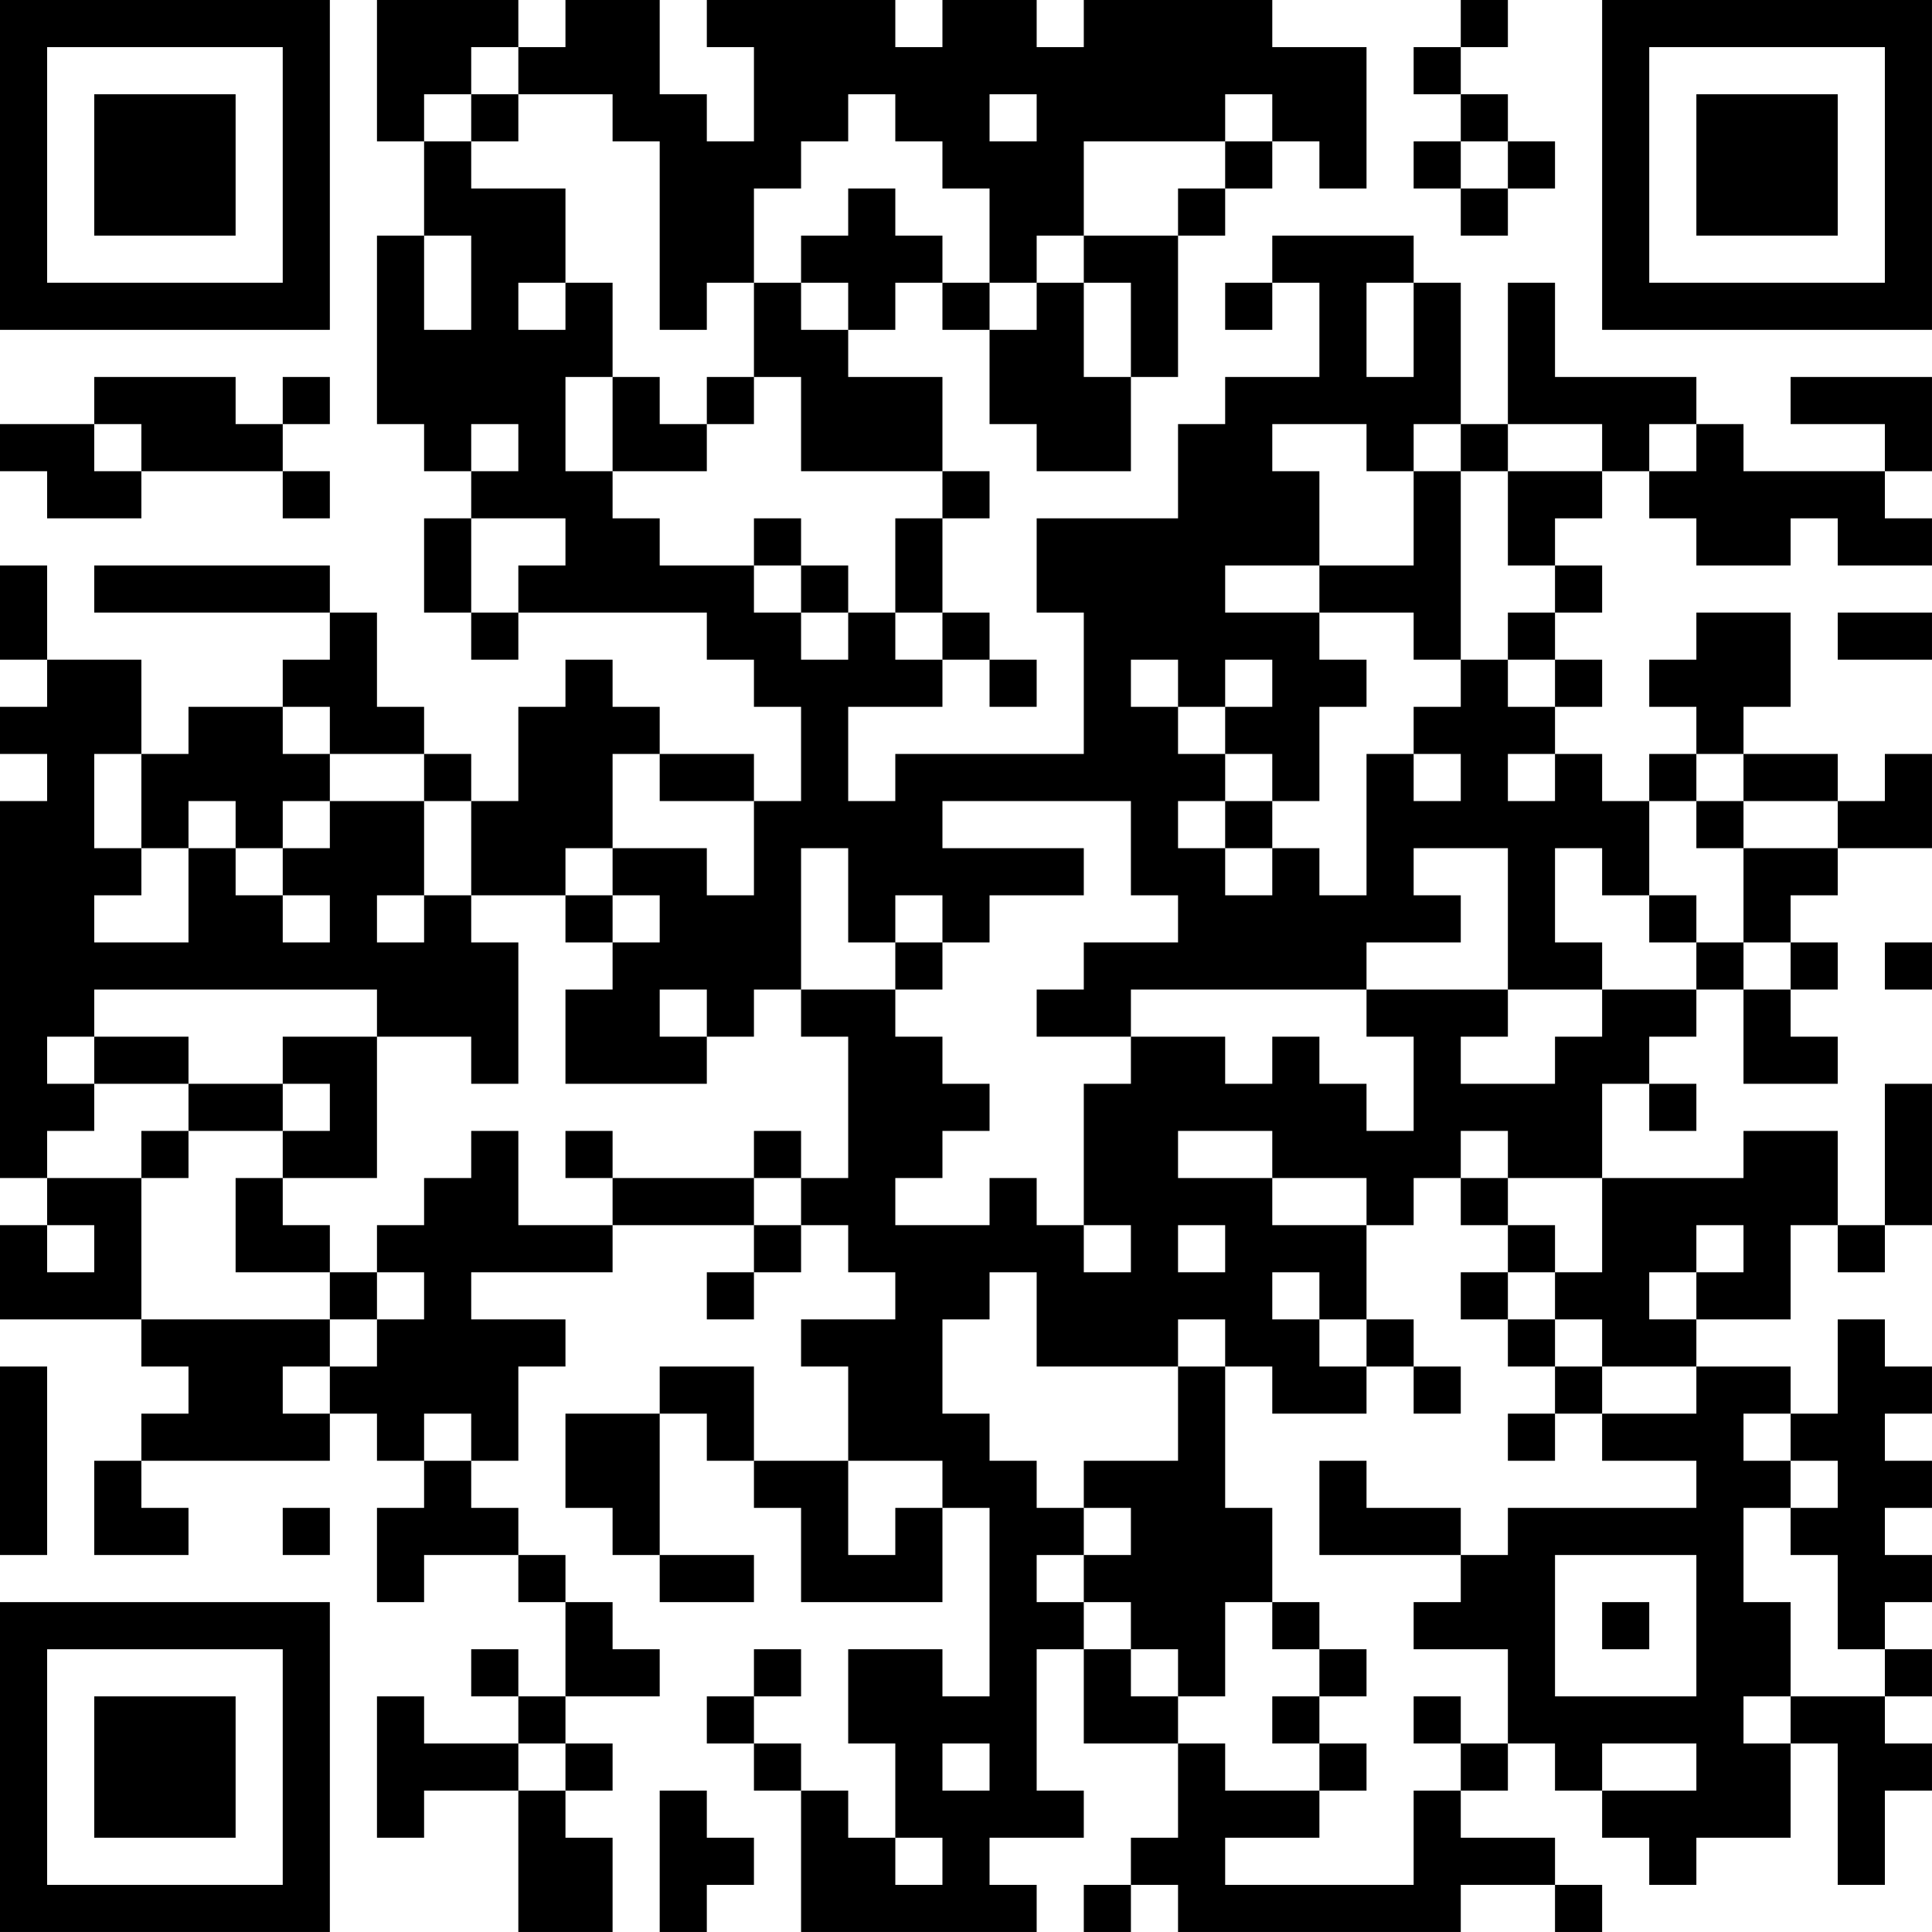 <?xml version="1.0" encoding="UTF-8"?>
<svg xmlns="http://www.w3.org/2000/svg" version="1.1" width="200" height="200" viewBox="0 0 200 200"><rect x="0" y="0" width="200" height="200" fill="#ffffff"/><g transform="scale(4.878)"><g transform="translate(0,0)"><path fill-rule="evenodd" d="M8 0L8 3L9 3L9 5L8 5L8 9L9 9L9 10L10 10L10 11L9 11L9 13L10 13L10 14L11 14L11 13L15 13L15 14L16 14L16 15L17 15L17 17L16 17L16 16L14 16L14 15L13 15L13 14L12 14L12 15L11 15L11 17L10 17L10 16L9 16L9 15L8 15L8 13L7 13L7 12L2 12L2 13L7 13L7 14L6 14L6 15L4 15L4 16L3 16L3 14L1 14L1 12L0 12L0 14L1 14L1 15L0 15L0 16L1 16L1 17L0 17L0 25L1 25L1 26L0 26L0 28L3 28L3 29L4 29L4 30L3 30L3 31L2 31L2 33L4 33L4 32L3 32L3 31L7 31L7 30L8 30L8 31L9 31L9 32L8 32L8 34L9 34L9 33L11 33L11 34L12 34L12 36L11 36L11 35L10 35L10 36L11 36L11 37L9 37L9 36L8 36L8 39L9 39L9 38L11 38L11 41L13 41L13 39L12 39L12 38L13 38L13 37L12 37L12 36L14 36L14 35L13 35L13 34L12 34L12 33L11 33L11 32L10 32L10 31L11 31L11 29L12 29L12 28L10 28L10 27L13 27L13 26L16 26L16 27L15 27L15 28L16 28L16 27L17 27L17 26L18 26L18 27L19 27L19 28L17 28L17 29L18 29L18 31L16 31L16 29L14 29L14 30L12 30L12 32L13 32L13 33L14 33L14 34L16 34L16 33L14 33L14 30L15 30L15 31L16 31L16 32L17 32L17 34L20 34L20 32L21 32L21 36L20 36L20 35L18 35L18 37L19 37L19 39L18 39L18 38L17 38L17 37L16 37L16 36L17 36L17 35L16 35L16 36L15 36L15 37L16 37L16 38L17 38L17 41L22 41L22 40L21 40L21 39L23 39L23 38L22 38L22 35L23 35L23 37L25 37L25 39L24 39L24 40L23 40L23 41L24 41L24 40L25 40L25 41L31 41L31 40L33 40L33 41L34 41L34 40L33 40L33 39L31 39L31 38L32 38L32 37L33 37L33 38L34 38L34 39L35 39L35 40L36 40L36 39L38 39L38 37L39 37L39 40L40 40L40 38L41 38L41 37L40 37L40 36L41 36L41 35L40 35L40 34L41 34L41 33L40 33L40 32L41 32L41 31L40 31L40 30L41 30L41 29L40 29L40 28L39 28L39 30L38 30L38 29L36 29L36 28L38 28L38 26L39 26L39 27L40 27L40 26L41 26L41 23L40 23L40 26L39 26L39 24L37 24L37 25L34 25L34 23L35 23L35 24L36 24L36 23L35 23L35 22L36 22L36 21L37 21L37 23L39 23L39 22L38 22L38 21L39 21L39 20L38 20L38 19L39 19L39 18L41 18L41 16L40 16L40 17L39 17L39 16L37 16L37 15L38 15L38 13L36 13L36 14L35 14L35 15L36 15L36 16L35 16L35 17L34 17L34 16L33 16L33 15L34 15L34 14L33 14L33 13L34 13L34 12L33 12L33 11L34 11L34 10L35 10L35 11L36 11L36 12L38 12L38 11L39 11L39 12L41 12L41 11L40 11L40 10L41 10L41 8L38 8L38 9L40 9L40 10L37 10L37 9L36 9L36 8L33 8L33 6L32 6L32 9L31 9L31 6L30 6L30 5L27 5L27 6L26 6L26 7L27 7L27 6L28 6L28 8L26 8L26 9L25 9L25 11L22 11L22 13L23 13L23 16L19 16L19 17L18 17L18 15L20 15L20 14L21 14L21 15L22 15L22 14L21 14L21 13L20 13L20 11L21 11L21 10L20 10L20 8L18 8L18 7L19 7L19 6L20 6L20 7L21 7L21 9L22 9L22 10L24 10L24 8L25 8L25 5L26 5L26 4L27 4L27 3L28 3L28 4L29 4L29 1L27 1L27 0L23 0L23 1L22 1L22 0L20 0L20 1L19 1L19 0L15 0L15 1L16 1L16 3L15 3L15 2L14 2L14 0L12 0L12 1L11 1L11 0ZM31 0L31 1L30 1L30 2L31 2L31 3L30 3L30 4L31 4L31 5L32 5L32 4L33 4L33 3L32 3L32 2L31 2L31 1L32 1L32 0ZM10 1L10 2L9 2L9 3L10 3L10 4L12 4L12 6L11 6L11 7L12 7L12 6L13 6L13 8L12 8L12 10L13 10L13 11L14 11L14 12L16 12L16 13L17 13L17 14L18 14L18 13L19 13L19 14L20 14L20 13L19 13L19 11L20 11L20 10L17 10L17 8L16 8L16 6L17 6L17 7L18 7L18 6L17 6L17 5L18 5L18 4L19 4L19 5L20 5L20 6L21 6L21 7L22 7L22 6L23 6L23 8L24 8L24 6L23 6L23 5L25 5L25 4L26 4L26 3L27 3L27 2L26 2L26 3L23 3L23 5L22 5L22 6L21 6L21 4L20 4L20 3L19 3L19 2L18 2L18 3L17 3L17 4L16 4L16 6L15 6L15 7L14 7L14 3L13 3L13 2L11 2L11 1ZM10 2L10 3L11 3L11 2ZM21 2L21 3L22 3L22 2ZM31 3L31 4L32 4L32 3ZM9 5L9 7L10 7L10 5ZM29 6L29 8L30 8L30 6ZM2 8L2 9L0 9L0 10L1 10L1 11L3 11L3 10L6 10L6 11L7 11L7 10L6 10L6 9L7 9L7 8L6 8L6 9L5 9L5 8ZM13 8L13 10L15 10L15 9L16 9L16 8L15 8L15 9L14 9L14 8ZM2 9L2 10L3 10L3 9ZM10 9L10 10L11 10L11 9ZM27 9L27 10L28 10L28 12L26 12L26 13L28 13L28 14L29 14L29 15L28 15L28 17L27 17L27 16L26 16L26 15L27 15L27 14L26 14L26 15L25 15L25 14L24 14L24 15L25 15L25 16L26 16L26 17L25 17L25 18L26 18L26 19L27 19L27 18L28 18L28 19L29 19L29 16L30 16L30 17L31 17L31 16L30 16L30 15L31 15L31 14L32 14L32 15L33 15L33 14L32 14L32 13L33 13L33 12L32 12L32 10L34 10L34 9L32 9L32 10L31 10L31 9L30 9L30 10L29 10L29 9ZM35 9L35 10L36 10L36 9ZM30 10L30 12L28 12L28 13L30 13L30 14L31 14L31 10ZM10 11L10 13L11 13L11 12L12 12L12 11ZM16 11L16 12L17 12L17 13L18 13L18 12L17 12L17 11ZM39 13L39 14L41 14L41 13ZM6 15L6 16L7 16L7 17L6 17L6 18L5 18L5 17L4 17L4 18L3 18L3 16L2 16L2 18L3 18L3 19L2 19L2 20L4 20L4 18L5 18L5 19L6 19L6 20L7 20L7 19L6 19L6 18L7 18L7 17L9 17L9 19L8 19L8 20L9 20L9 19L10 19L10 20L11 20L11 23L10 23L10 22L8 22L8 21L2 21L2 22L1 22L1 23L2 23L2 24L1 24L1 25L3 25L3 28L7 28L7 29L6 29L6 30L7 30L7 29L8 29L8 28L9 28L9 27L8 27L8 26L9 26L9 25L10 25L10 24L11 24L11 26L13 26L13 25L16 25L16 26L17 26L17 25L18 25L18 22L17 22L17 21L19 21L19 22L20 22L20 23L21 23L21 24L20 24L20 25L19 25L19 26L21 26L21 25L22 25L22 26L23 26L23 27L24 27L24 26L23 26L23 23L24 23L24 22L26 22L26 23L27 23L27 22L28 22L28 23L29 23L29 24L30 24L30 22L29 22L29 21L32 21L32 22L31 22L31 23L33 23L33 22L34 22L34 21L36 21L36 20L37 20L37 21L38 21L38 20L37 20L37 18L39 18L39 17L37 17L37 16L36 16L36 17L35 17L35 19L34 19L34 18L33 18L33 20L34 20L34 21L32 21L32 18L30 18L30 19L31 19L31 20L29 20L29 21L24 21L24 22L22 22L22 21L23 21L23 20L25 20L25 19L24 19L24 17L20 17L20 18L23 18L23 19L21 19L21 20L20 20L20 19L19 19L19 20L18 20L18 18L17 18L17 21L16 21L16 22L15 22L15 21L14 21L14 22L15 22L15 23L12 23L12 21L13 21L13 20L14 20L14 19L13 19L13 18L15 18L15 19L16 19L16 17L14 17L14 16L13 16L13 18L12 18L12 19L10 19L10 17L9 17L9 16L7 16L7 15ZM32 16L32 17L33 17L33 16ZM26 17L26 18L27 18L27 17ZM36 17L36 18L37 18L37 17ZM12 19L12 20L13 20L13 19ZM35 19L35 20L36 20L36 19ZM19 20L19 21L20 21L20 20ZM40 20L40 21L41 21L41 20ZM2 22L2 23L4 23L4 24L3 24L3 25L4 25L4 24L6 24L6 25L5 25L5 27L7 27L7 28L8 28L8 27L7 27L7 26L6 26L6 25L8 25L8 22L6 22L6 23L4 23L4 22ZM6 23L6 24L7 24L7 23ZM12 24L12 25L13 25L13 24ZM16 24L16 25L17 25L17 24ZM25 24L25 25L27 25L27 26L29 26L29 28L28 28L28 27L27 27L27 28L28 28L28 29L29 29L29 30L27 30L27 29L26 29L26 28L25 28L25 29L22 29L22 27L21 27L21 28L20 28L20 30L21 30L21 31L22 31L22 32L23 32L23 33L22 33L22 34L23 34L23 35L24 35L24 36L25 36L25 37L26 37L26 38L28 38L28 39L26 39L26 40L30 40L30 38L31 38L31 37L32 37L32 35L30 35L30 34L31 34L31 33L32 33L32 32L36 32L36 31L34 31L34 30L36 30L36 29L34 29L34 28L33 28L33 27L34 27L34 25L32 25L32 24L31 24L31 25L30 25L30 26L29 26L29 25L27 25L27 24ZM31 25L31 26L32 26L32 27L31 27L31 28L32 28L32 29L33 29L33 30L32 30L32 31L33 31L33 30L34 30L34 29L33 29L33 28L32 28L32 27L33 27L33 26L32 26L32 25ZM1 26L1 27L2 27L2 26ZM25 26L25 27L26 27L26 26ZM36 26L36 27L35 27L35 28L36 28L36 27L37 27L37 26ZM29 28L29 29L30 29L30 30L31 30L31 29L30 29L30 28ZM0 29L0 33L1 33L1 29ZM25 29L25 31L23 31L23 32L24 32L24 33L23 33L23 34L24 34L24 35L25 35L25 36L26 36L26 34L27 34L27 35L28 35L28 36L27 36L27 37L28 37L28 38L29 38L29 37L28 37L28 36L29 36L29 35L28 35L28 34L27 34L27 32L26 32L26 29ZM9 30L9 31L10 31L10 30ZM37 30L37 31L38 31L38 32L37 32L37 34L38 34L38 36L37 36L37 37L38 37L38 36L40 36L40 35L39 35L39 33L38 33L38 32L39 32L39 31L38 31L38 30ZM18 31L18 33L19 33L19 32L20 32L20 31ZM28 31L28 33L31 33L31 32L29 32L29 31ZM6 32L6 33L7 33L7 32ZM33 33L33 36L36 36L36 33ZM34 34L34 35L35 35L35 34ZM30 36L30 37L31 37L31 36ZM11 37L11 38L12 38L12 37ZM20 37L20 38L21 38L21 37ZM34 37L34 38L36 38L36 37ZM14 38L14 41L15 41L15 40L16 40L16 39L15 39L15 38ZM19 39L19 40L20 40L20 39ZM0 0L0 7L7 7L7 0ZM1 1L1 6L6 6L6 1ZM2 2L2 5L5 5L5 2ZM34 0L34 7L41 7L41 0ZM35 1L35 6L40 6L40 1ZM36 2L36 5L39 5L39 2ZM0 34L0 41L7 41L7 34ZM1 35L1 40L6 40L6 35ZM2 36L2 39L5 39L5 36Z" fill="#000000"/></g></g></svg>
